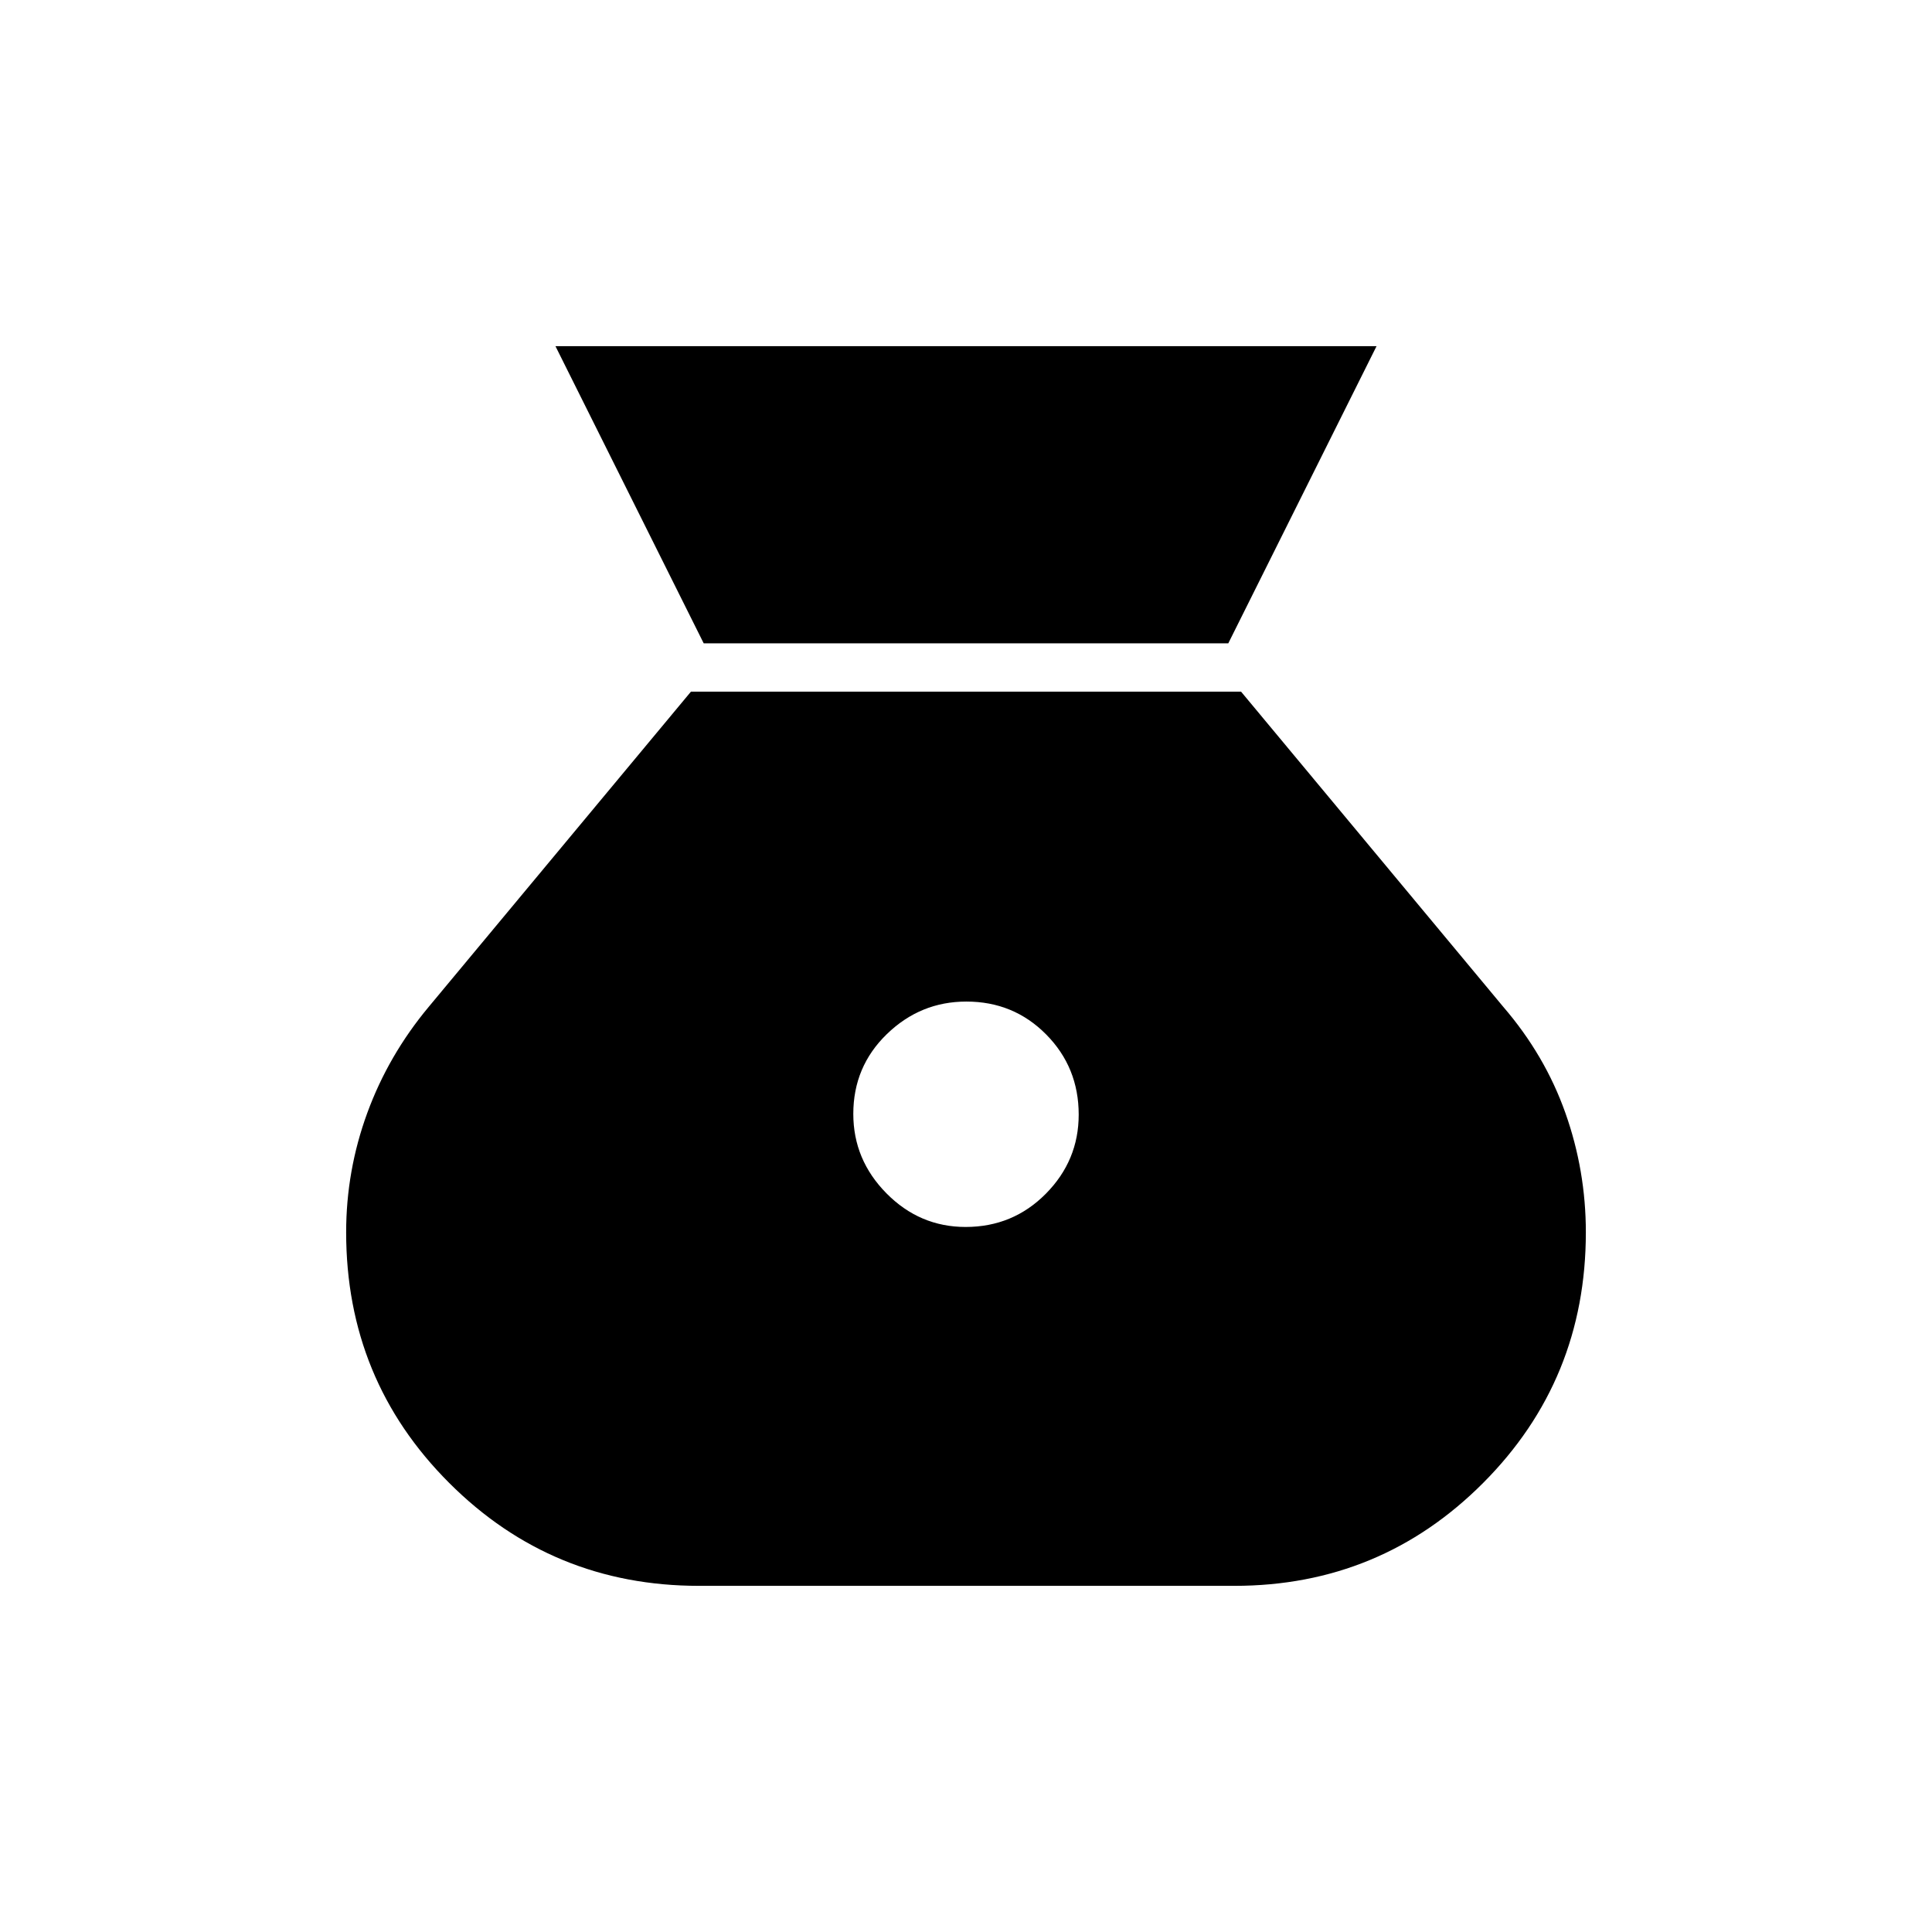 <svg xmlns="http://www.w3.org/2000/svg" height="40" viewBox="0 -960 960 960" width="40"><path d="M479.82-350.33q-22.82 0-39.32-16.68t-16.5-39.5q0-23.49 16.68-39.66 16.67-16.16 39.5-16.16 23.49 0 39.65 16.34Q536-429.65 536-406.16q0 22.83-16.34 39.33-16.35 16.5-39.84 16.5Zm-130.15-290h260.66L684-788H276l73.67 147.67ZM347.33-172h266Q686-172 737-223.17q51-51.16 51-124.51 0-30.62-10.17-59.31-10.16-28.68-30.83-52.68L616.67-616.33H343.33L213-459.67q-20 24-30.5 52.68Q172-378.3 172-347.68q0 73.35 51.17 124.51Q274.33-172 347.33-172Z"/></svg>